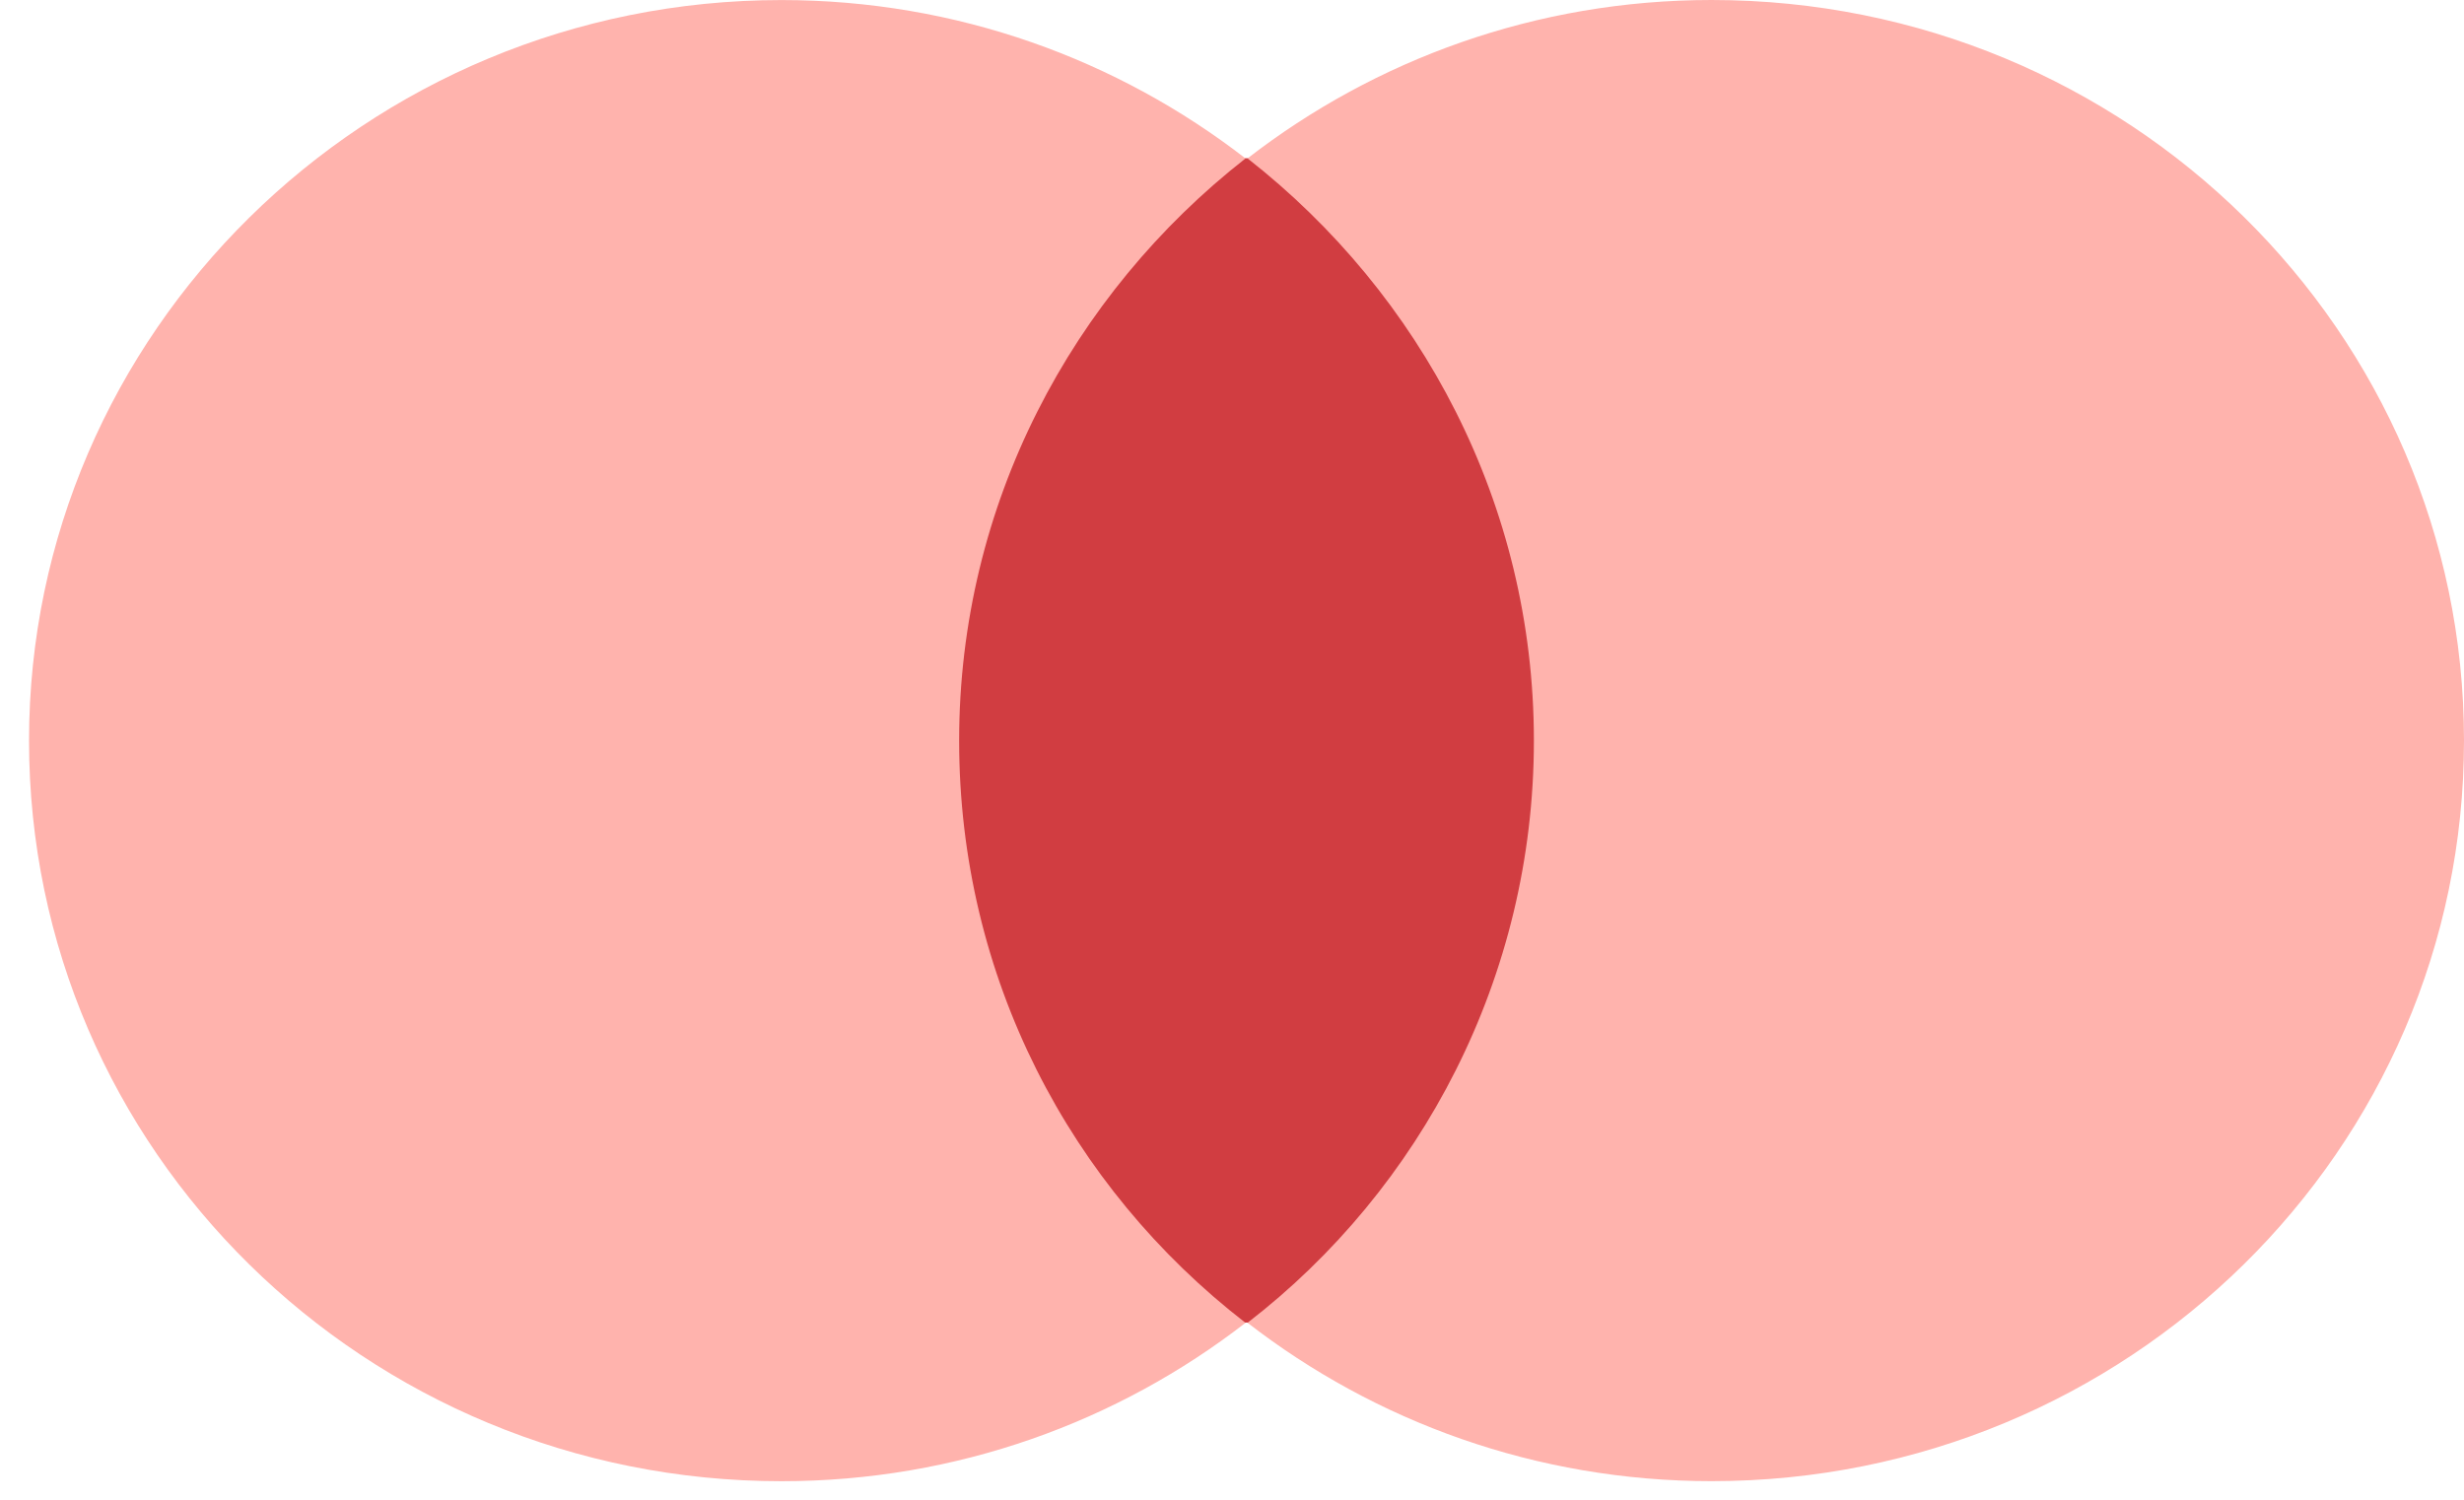 <svg width="46" height="28" viewBox="0 0 46 28" fill="none" xmlns="http://www.w3.org/2000/svg">
<path d="M29.416 2.954H17.125V24.693H29.416V2.954Z" fill="#D13D41"/>
<path d="M28.636 13.827C28.636 9.41 26.529 5.492 23.29 2.957C25.67 1.114 28.675 0 31.953 0C39.718 0 46 6.183 46 13.827C46 21.47 39.718 27.653 31.953 27.653C28.675 27.653 25.671 26.54 23.29 24.696C26.529 22.199 28.636 18.243 28.636 13.827Z" fill="#FFB3AD"/>
<path d="M0.542 13.828C0.542 21.471 6.824 27.654 14.589 27.654C17.867 27.654 20.872 26.541 23.252 24.697C19.974 22.162 17.906 18.244 17.906 13.828C17.906 9.411 20.013 5.493 23.252 2.958C20.872 1.115 17.867 0.001 14.589 0.001C6.824 0.001 0.542 6.223 0.542 13.828H0.542Z" fill="#FFB3AD"/>
</svg>
